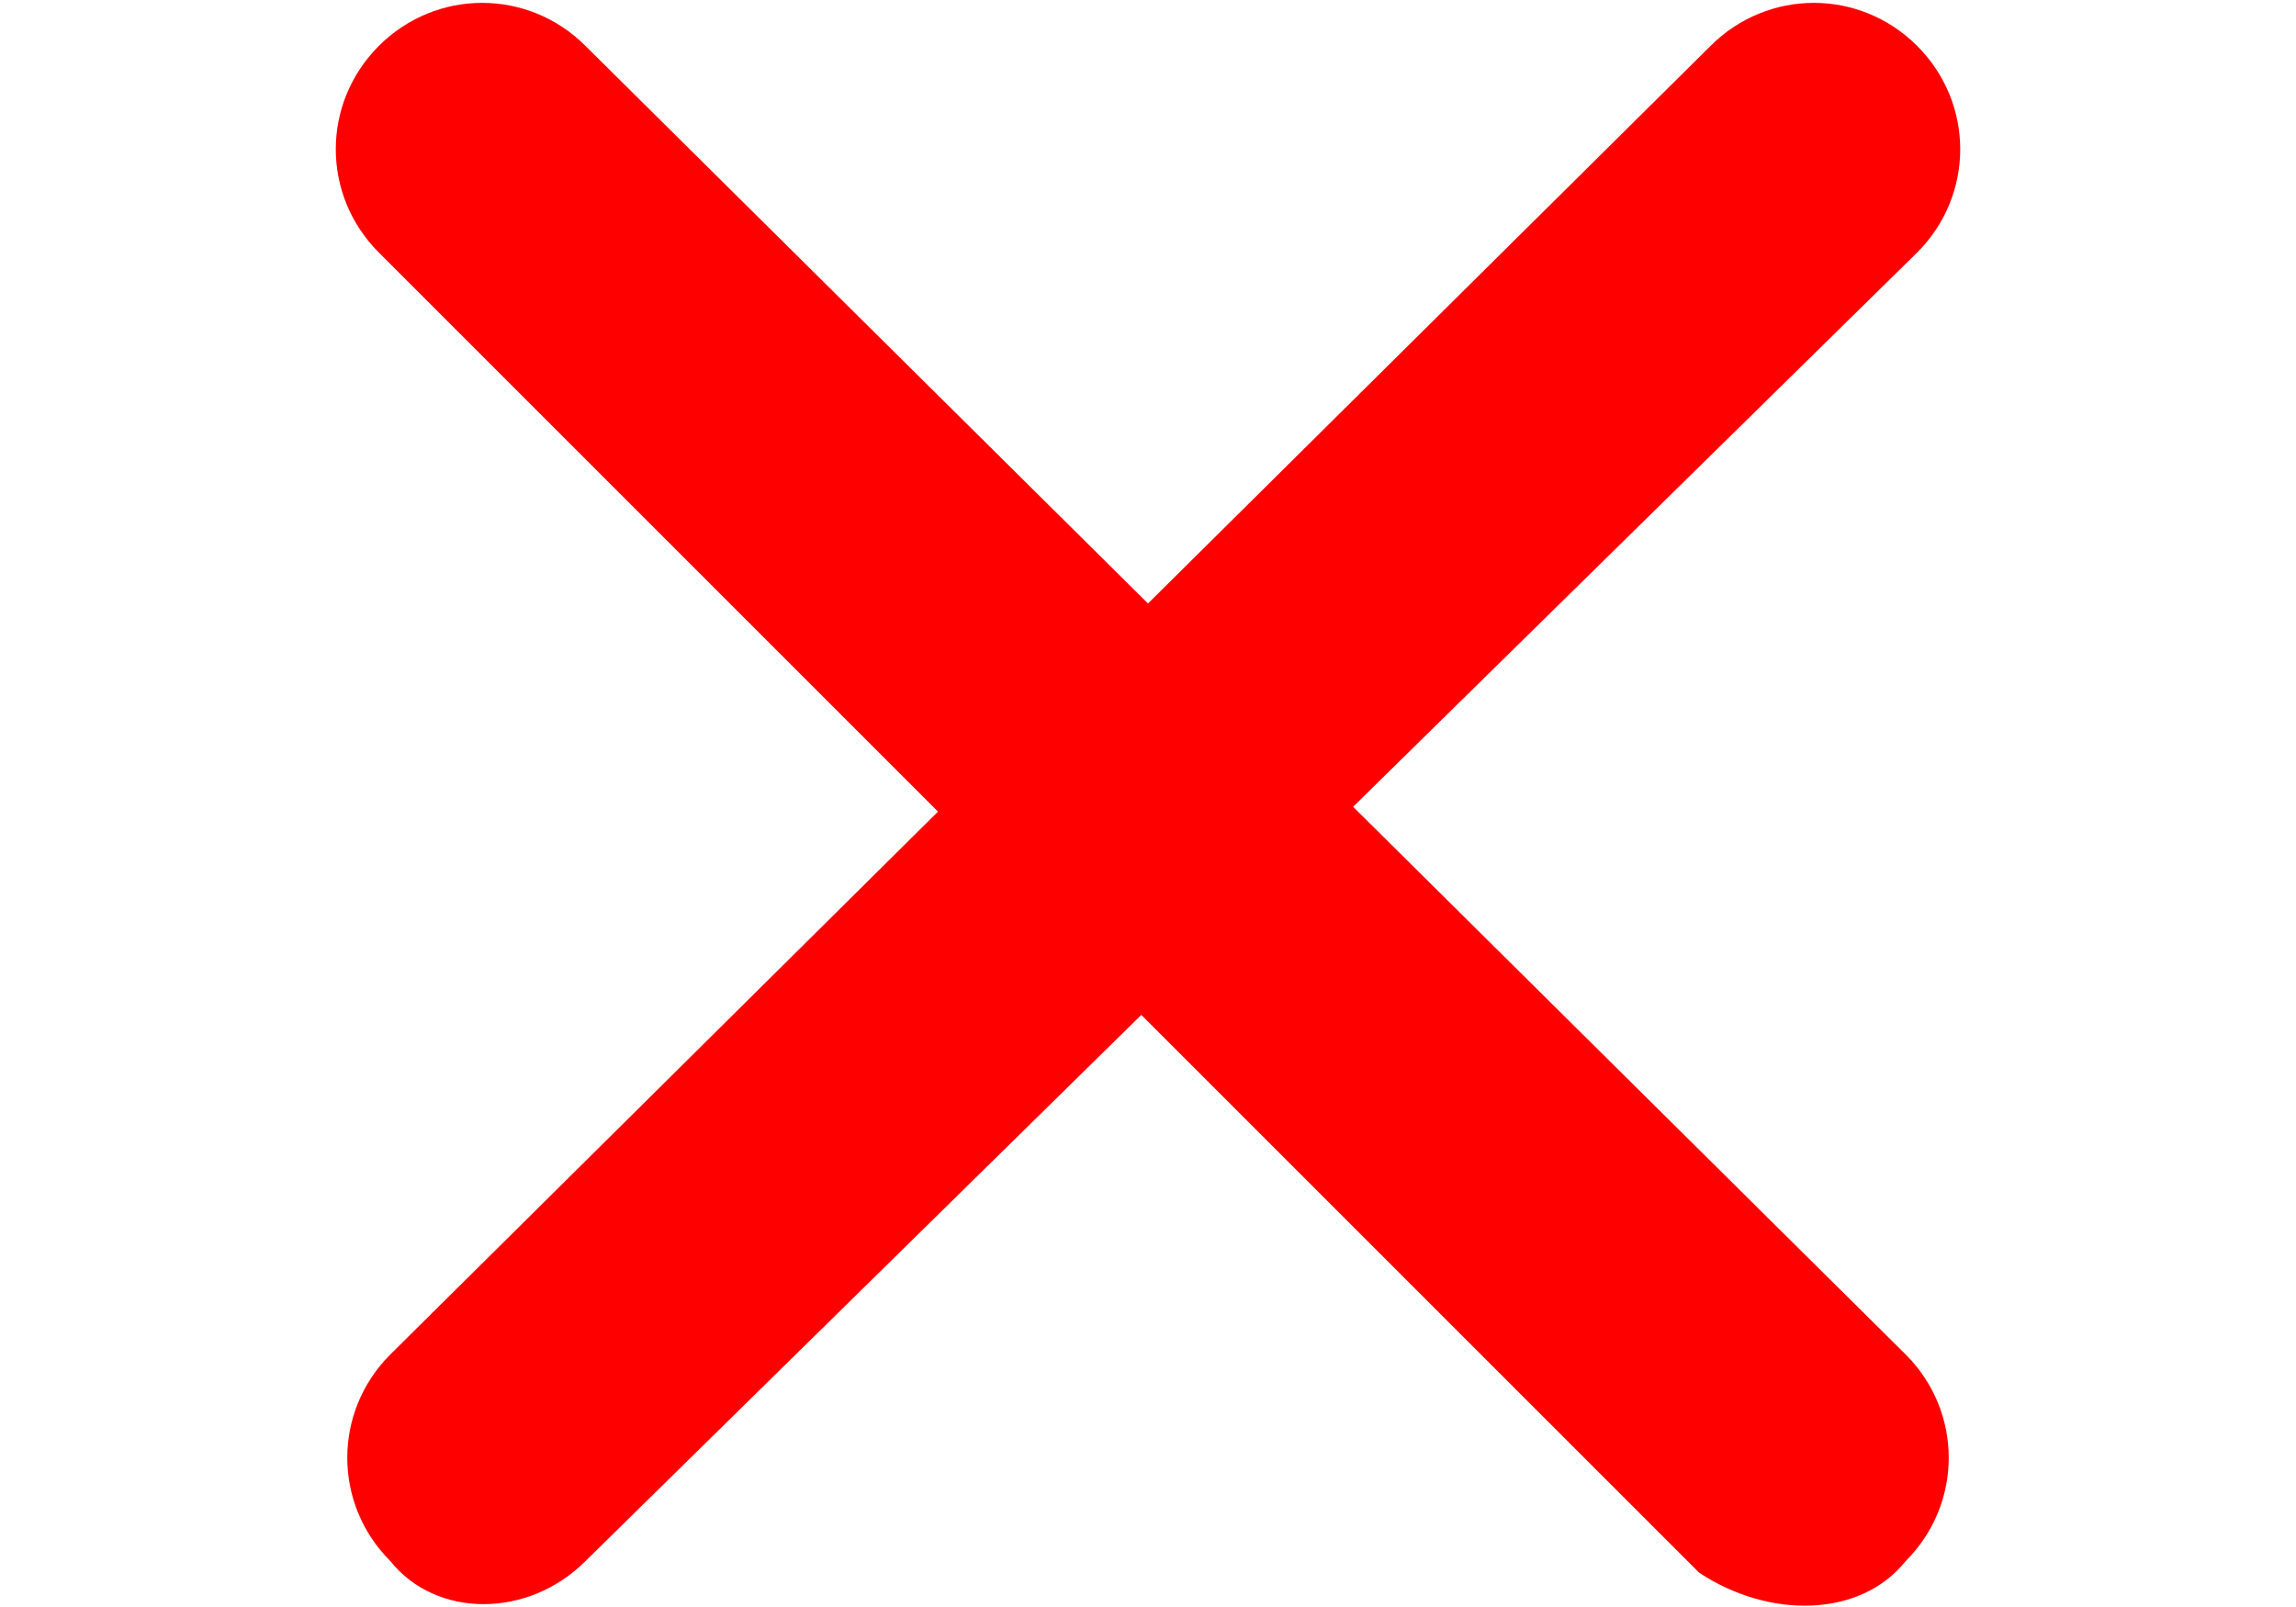 <?xml version="1.0" encoding="utf-8"?>
<!-- Generator: Adobe Illustrator 24.2.1, SVG Export Plug-In . SVG Version: 6.00 Build 0)  -->
<svg version="1.1" id="Layer_1" xmlns="http://www.w3.org/2000/svg" xmlns:xlink="http://www.w3.org/1999/xlink" x="0px" y="0px"
	 viewBox="0 0 20 14" style="enable-background:new 0 0 20 14;" xml:space="preserve">
<style type="text/css">
	.st0{fill:#FF0000;}
</style>
<path class="st0" d="M3.4,13.6L3.4,13.6c-0.5-0.5-0.5-1.3,0-1.8L14.9,0.4c0.5-0.5,1.3-0.5,1.8,0l0,0c0.5,0.5,0.5,1.3,0,1.8L5.1,13.6
	C4.6,14.1,3.8,14.1,3.4,13.6z"/>
<path class="st0" d="M16.6,13.6L16.6,13.6c0.5-0.5,0.5-1.3,0-1.8L5.1,0.4c-0.5-0.5-1.3-0.5-1.8,0l0,0c-0.5,0.5-0.5,1.3,0,1.8
	l11.5,11.5C15.4,14.1,16.2,14.1,16.6,13.6z"/>
</svg>
